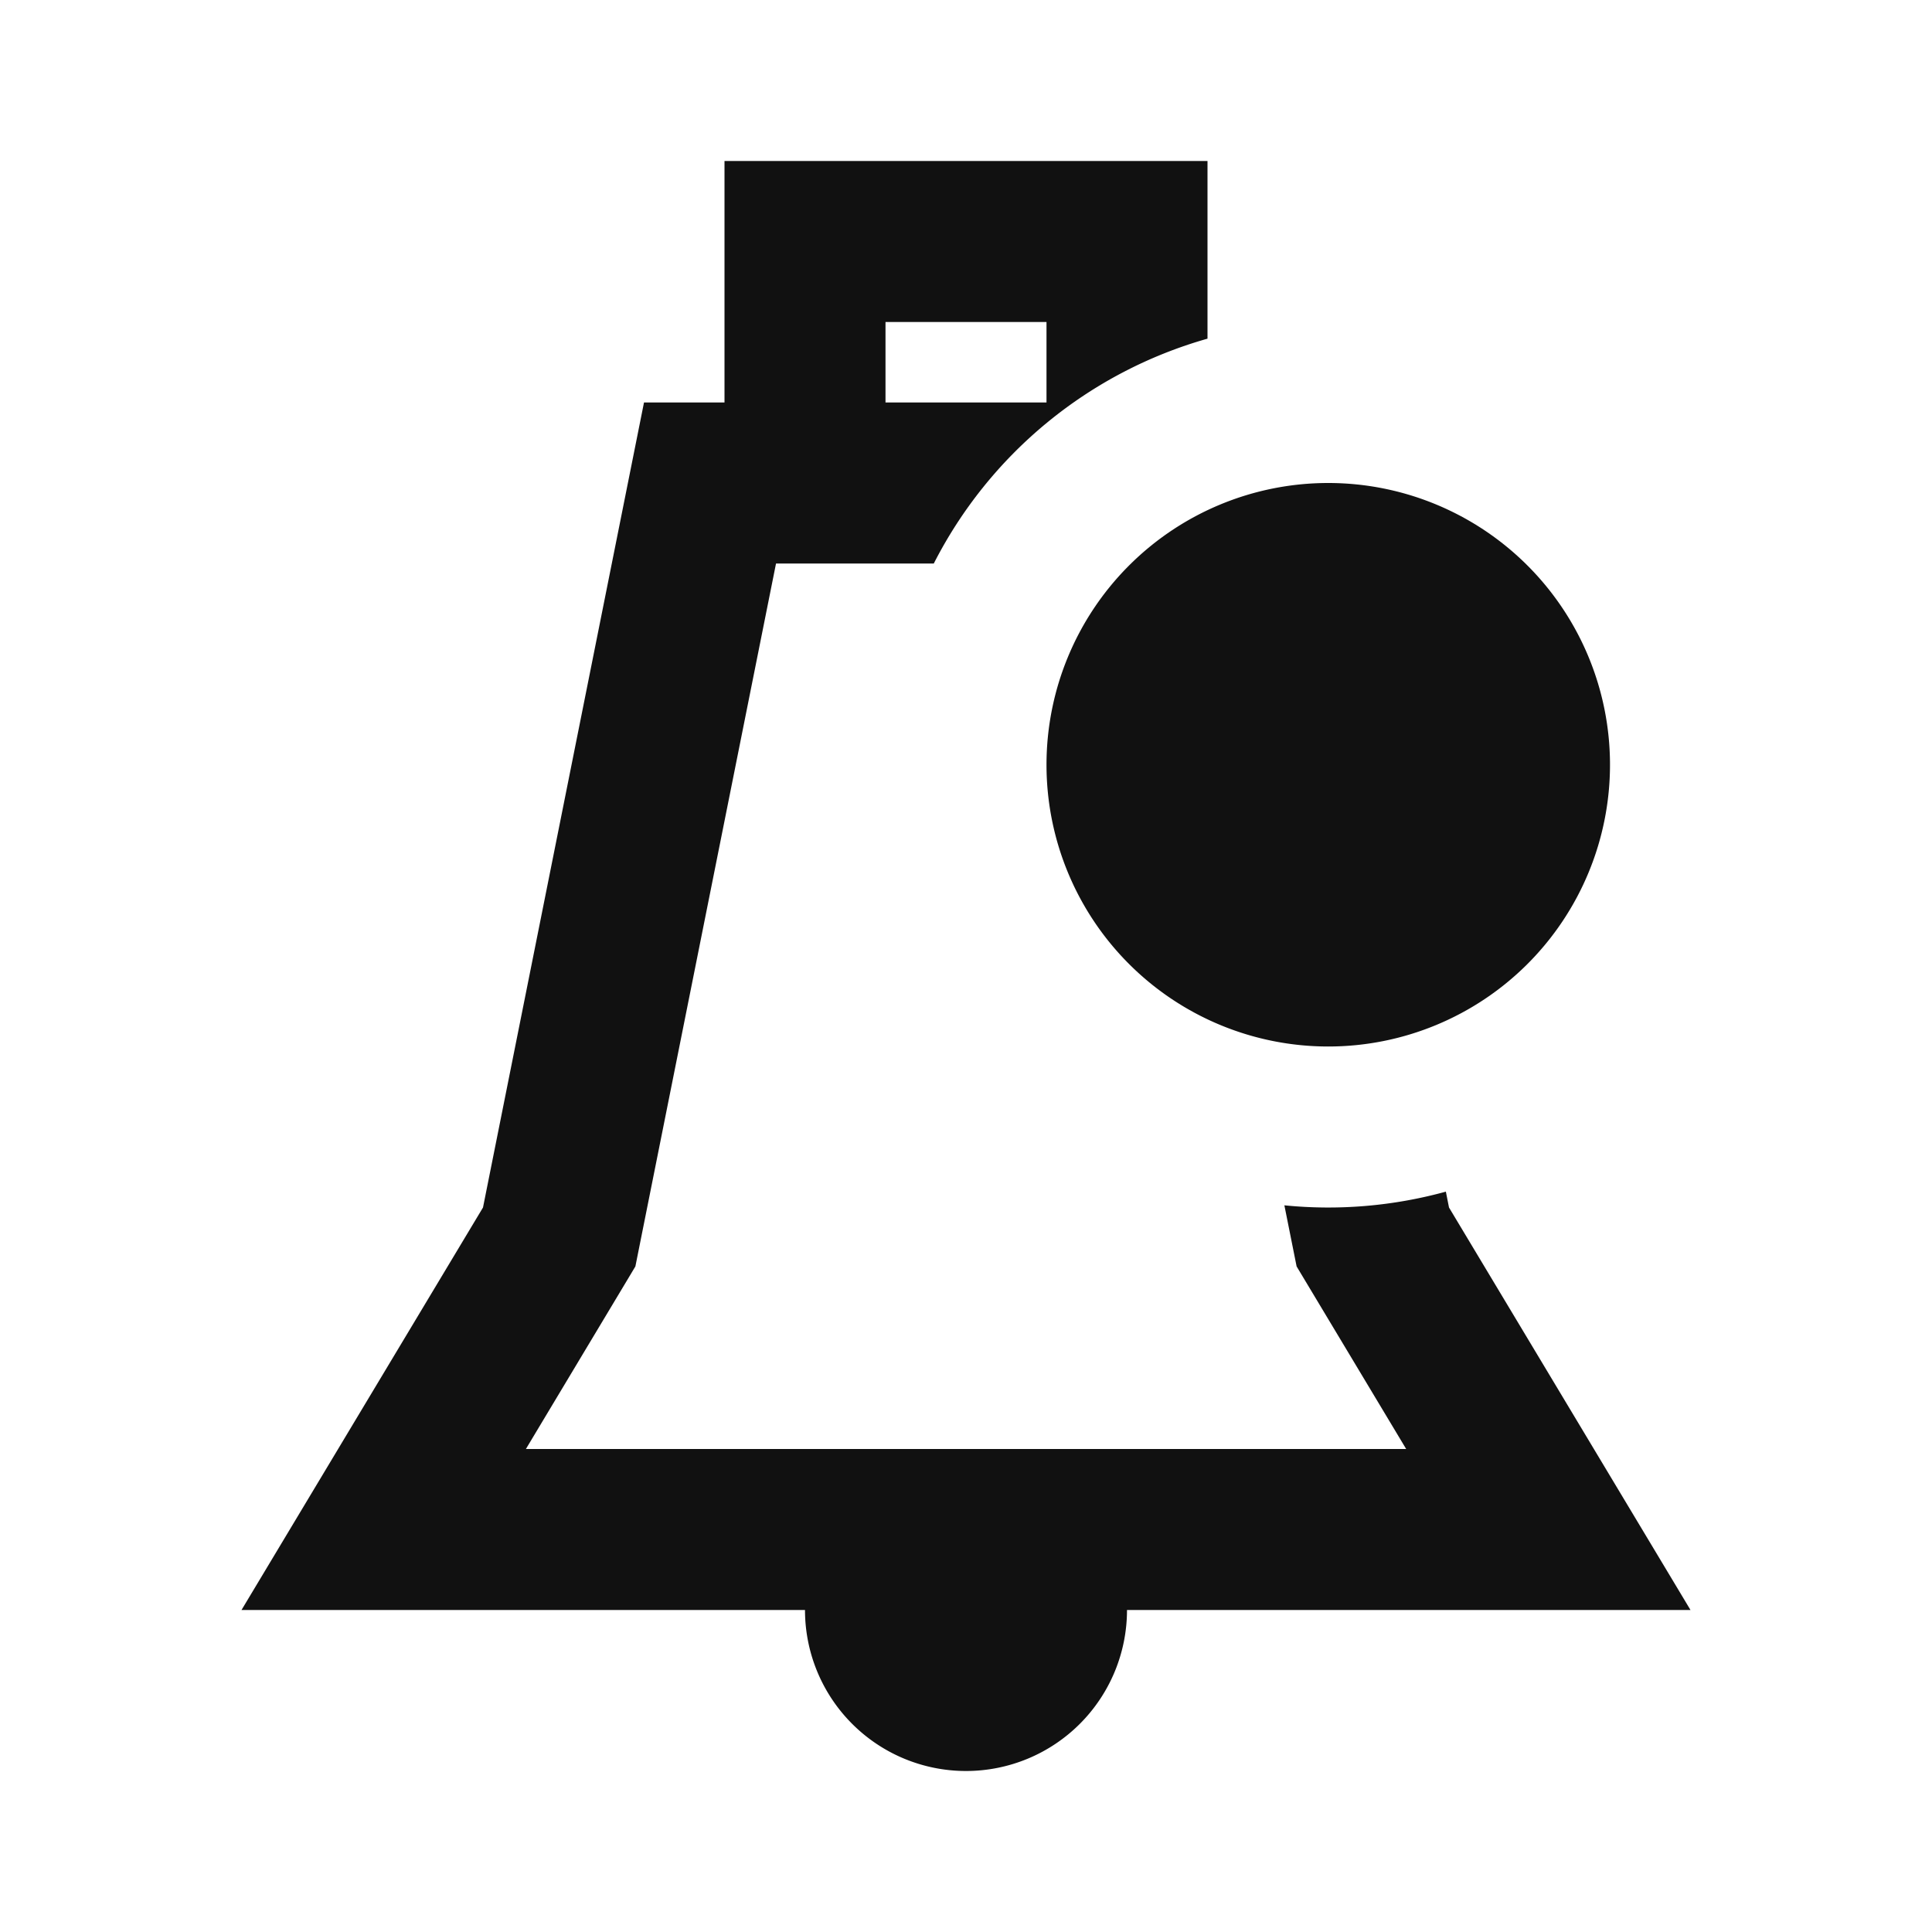 <svg xmlns="http://www.w3.org/2000/svg" width="24" height="24" fill="none"><path fill="#111" d="M9 2h6v2.207A5.5 5.5 0 0 0 11.6 7H9.64l-1.747 8.732L6.533 18h10.935l-1.361-2.268-.152-.759a5.5 5.5 0 0 0 2.006-.17L18 15l3 5h-7a2 2 0 1 1-4 0H3l3-5L8 5h1zm4 2h-2v1h2z"/><path fill="#111" d="M16.5 13a3.5 3.5 0 1 0 0-7 3.5 3.5 0 0 0 0 7"/></svg>